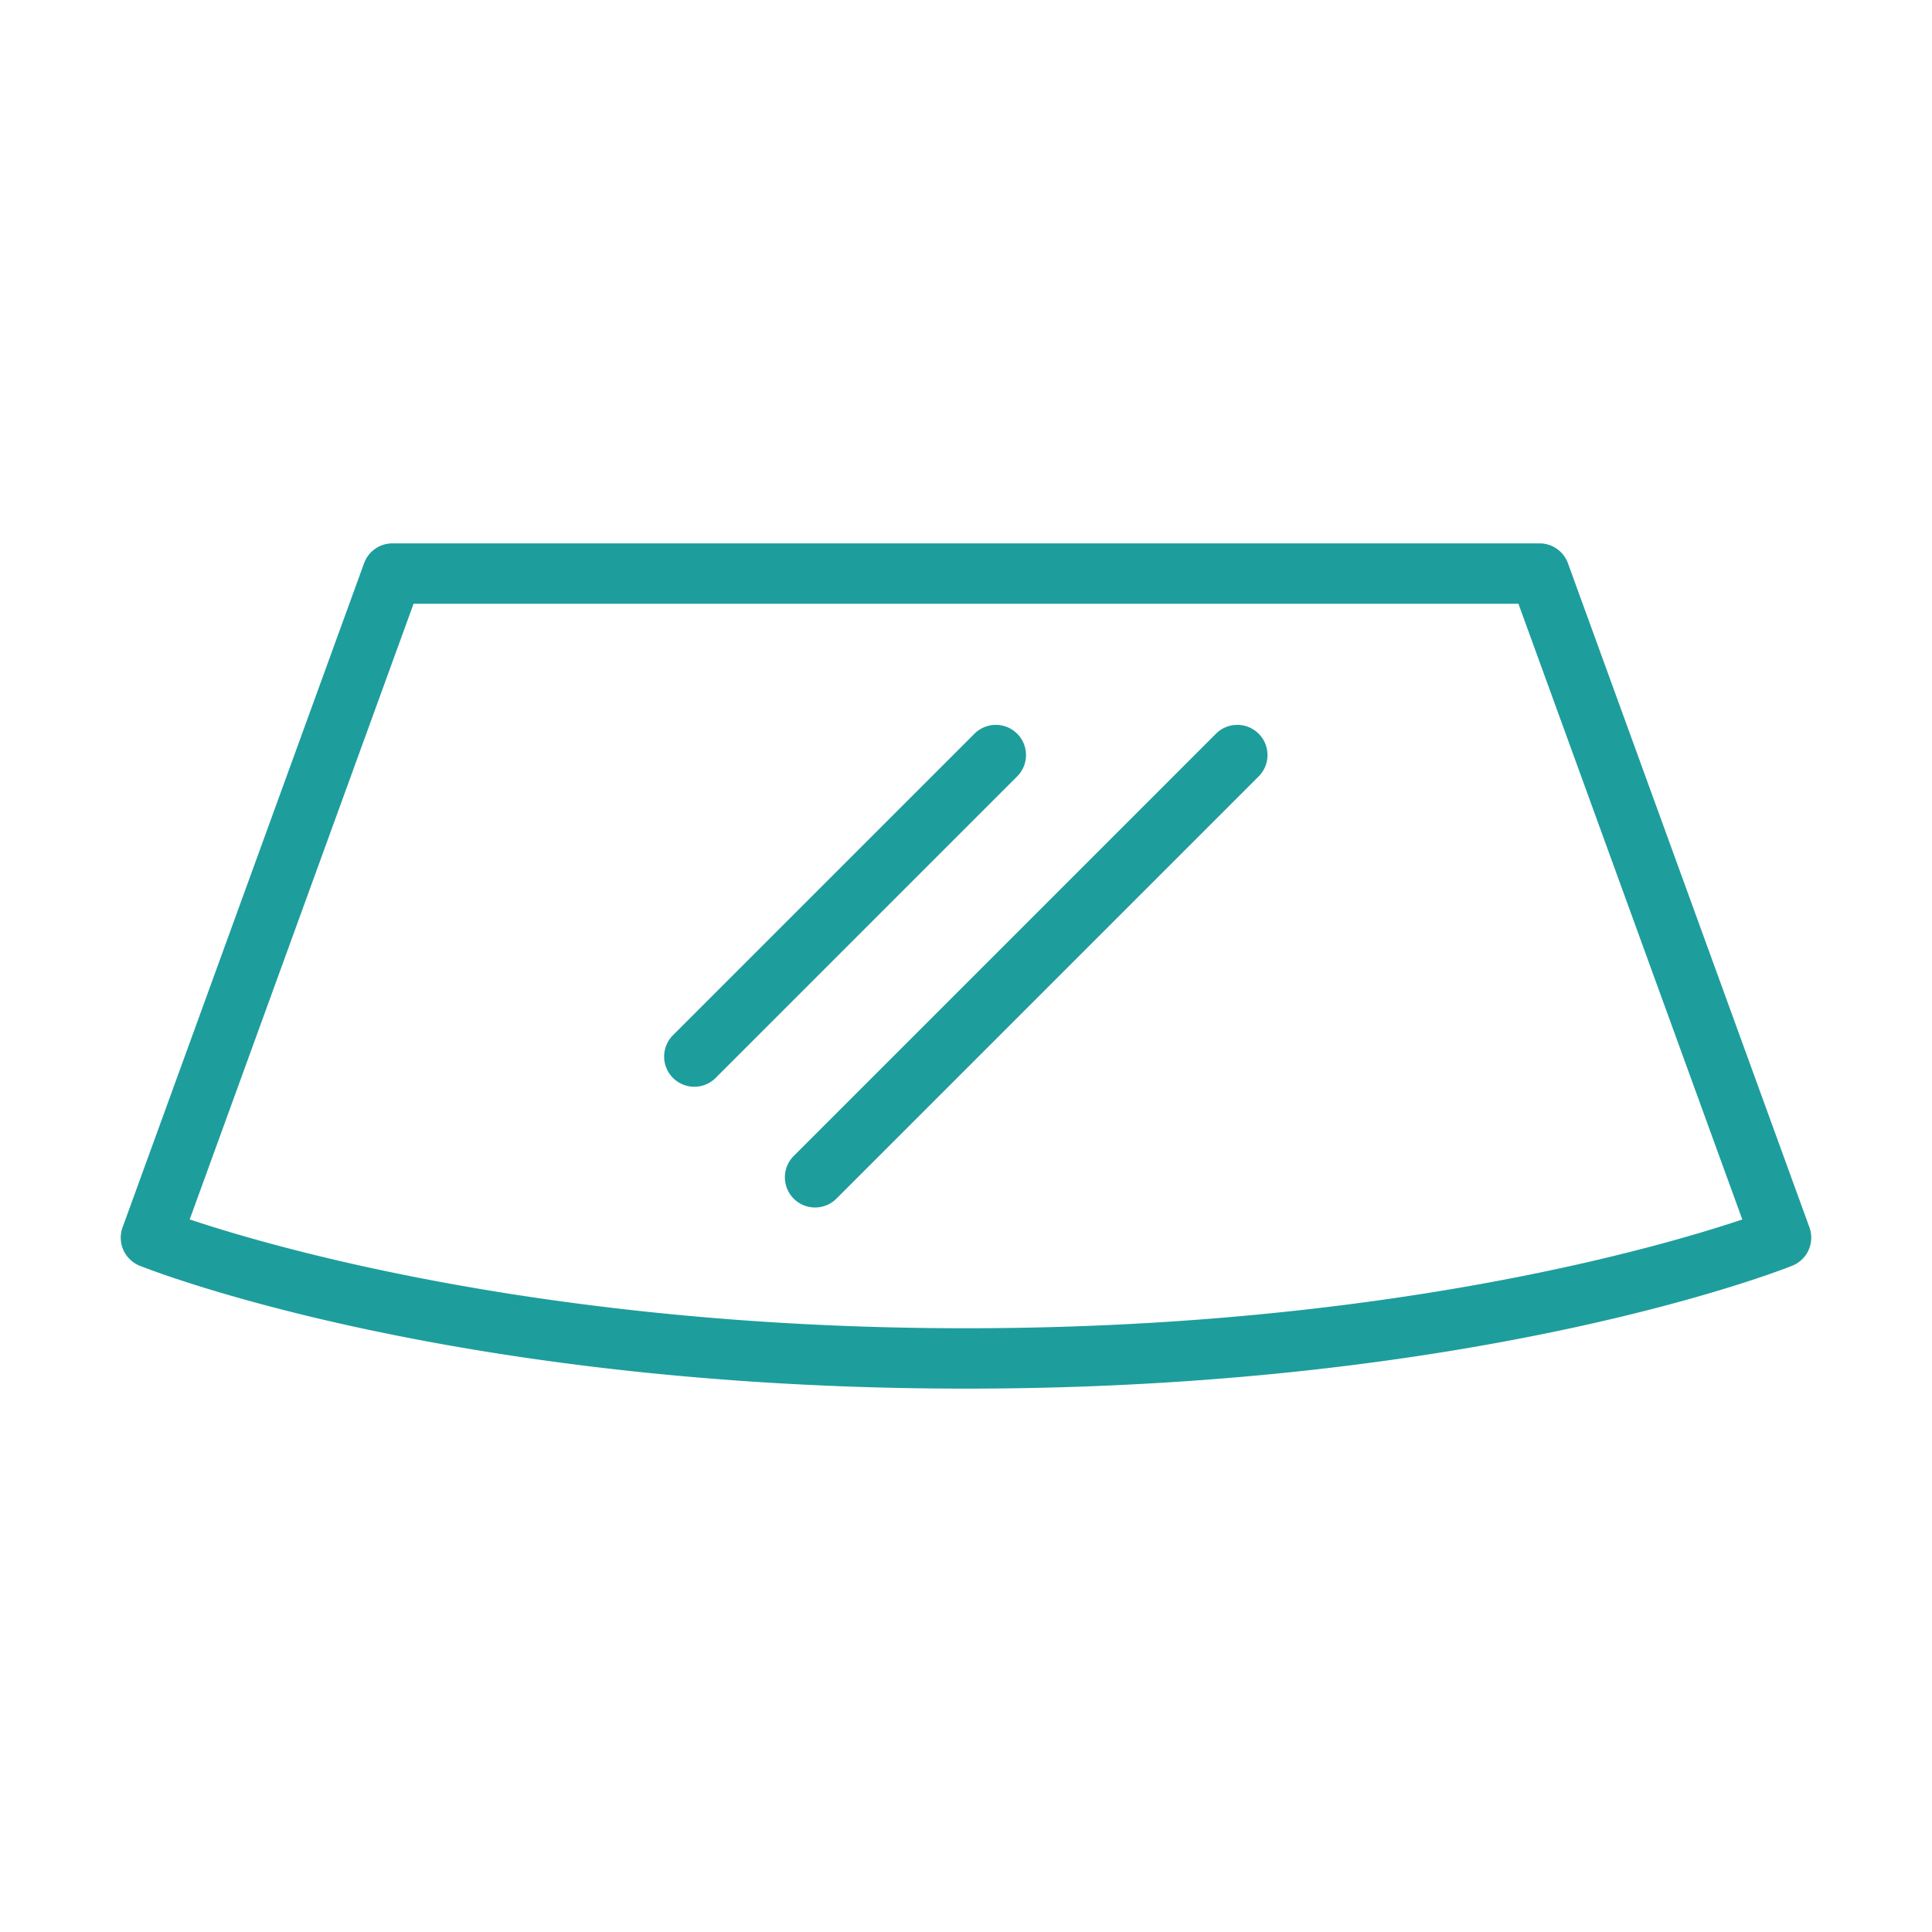 <?xml version="1.0"?>
<svg xmlns="http://www.w3.org/2000/svg" xmlns:xlink="http://www.w3.org/1999/xlink" xmlns:svgjs="http://svgjs.com/svgjs" version="1.1" width="512" height="512" x="0" y="0" viewBox="0 0 64 64" style="enable-background:new 0 0 512 512" xml:space="preserve" class=""><g><g xmlns="http://www.w3.org/2000/svg" id="Glass"><path d="M32,46C15.003,46,5.044,42.095,4.628,41.929a1.001,1.001,0,0,1-.568-1.27l8-22A1,1,0,0,1,13,18H51a1,1,0,0,1,.94.658l8,22a1.001,1.001,0,0,1-.568,1.27C58.956,42.095,48.997,46,32,46ZM6.284,40.395C9.099,41.336,18.281,44,32,44c13.747,0,22.908-2.662,25.716-3.603L50.3,20H13.7Z" fill="#1e9d9d" data-original="#000000" style="" class=""/><path d="M23,36a1,1,0,0,1-.707-1.707l10-10a1,1,0,0,1,1.414,1.414l-10,10A.997.997,0,0,1,23,36Z" fill="#1e9d9d" data-original="#000000" style="" class=""/><path d="M27,40a1,1,0,0,1-.707-1.707l14-14a1,1,0,0,1,1.414,1.414l-14,14A.997.997,0,0,1,27,40Z" fill="#1e9d9d" data-original="#000000" style="" class=""/></g></g></svg>
